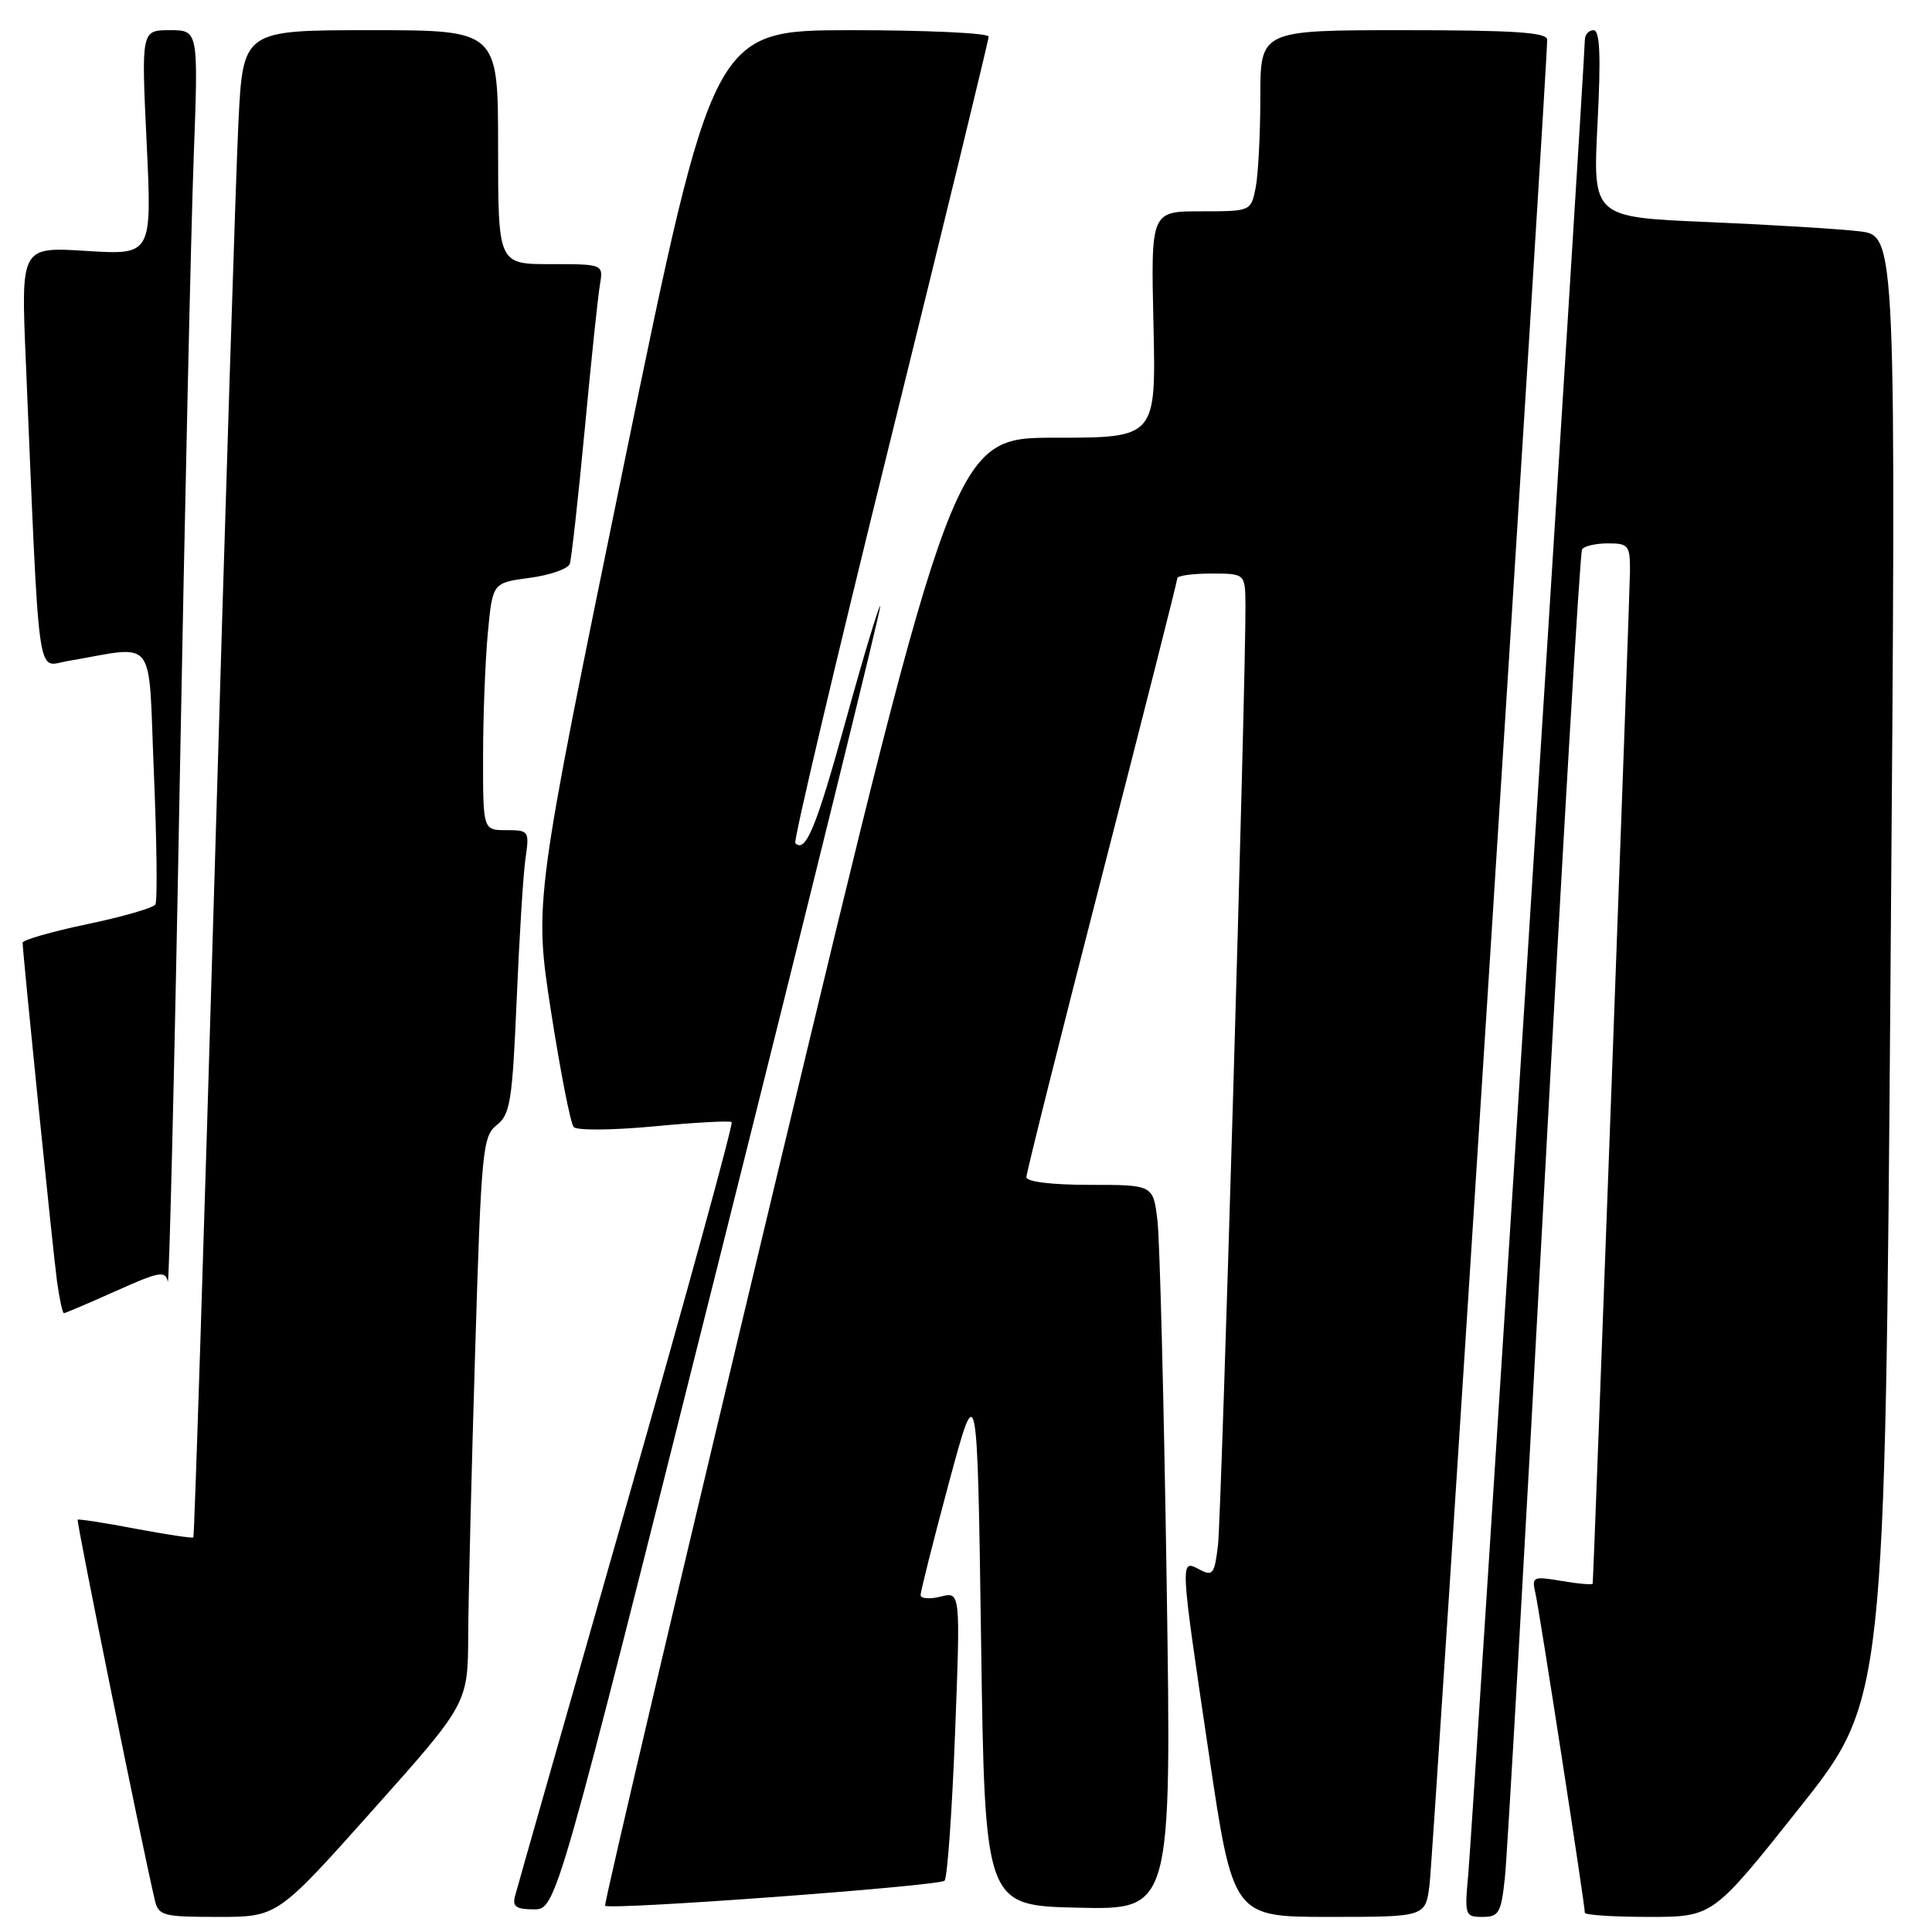 <?xml version="1.0" encoding="UTF-8" standalone="no"?>
<!DOCTYPE svg PUBLIC "-//W3C//DTD SVG 1.1//EN" "http://www.w3.org/Graphics/SVG/1.1/DTD/svg11.dtd" >
<svg xmlns="http://www.w3.org/2000/svg" xmlns:xlink="http://www.w3.org/1999/xlink" version="1.1" viewBox="0 0 256 256">
 <g >
 <path fill="currentColor"
d=" M 49.38 239.86 C 62.00 225.72 62.00 225.72 62.04 216.61 C 62.07 211.60 62.48 194.71 62.96 179.07 C 63.77 152.39 63.95 150.54 65.83 149.07 C 67.61 147.67 67.89 145.88 68.46 132.50 C 68.81 124.25 69.33 115.81 69.63 113.75 C 70.16 110.11 70.09 110.00 67.09 110.00 C 64.00 110.00 64.00 110.00 64.01 100.25 C 64.01 94.89 64.30 87.51 64.64 83.86 C 65.27 77.22 65.27 77.22 70.18 76.57 C 72.88 76.21 75.28 75.37 75.50 74.71 C 75.72 74.04 76.61 66.08 77.47 57.00 C 78.32 47.92 79.23 39.26 79.49 37.75 C 79.95 35.00 79.95 35.00 72.97 35.00 C 66.00 35.00 66.00 35.00 66.00 19.50 C 66.00 4.00 66.00 4.00 49.10 4.00 C 32.20 4.00 32.20 4.00 31.59 16.25 C 31.26 22.99 29.83 67.87 28.43 115.98 C 27.02 164.09 25.76 203.57 25.62 203.71 C 25.48 203.85 22.03 203.33 17.94 202.56 C 13.86 201.78 10.42 201.25 10.29 201.37 C 10.10 201.57 18.84 244.69 20.51 251.75 C 21.00 253.85 21.57 254.00 28.90 254.00 C 36.76 254.00 36.76 254.00 49.38 239.86 Z  M 189.42 249.75 C 189.90 246.01 205.05 8.44 205.01 5.25 C 205.00 4.29 200.53 4.00 186.00 4.00 C 167.00 4.00 167.00 4.00 167.00 12.87 C 167.00 17.76 166.72 23.16 166.38 24.88 C 165.75 28.00 165.75 28.00 159.12 28.00 C 152.50 28.00 152.50 28.00 152.84 43.00 C 153.18 58.00 153.18 58.00 139.79 58.00 C 126.40 58.00 126.40 58.00 103.12 155.09 C 90.32 208.49 80.00 252.33 80.18 252.52 C 80.80 253.13 124.48 249.91 125.16 249.20 C 125.53 248.81 126.15 240.04 126.55 229.70 C 127.27 210.89 127.27 210.89 124.64 211.56 C 123.19 211.92 121.99 211.83 121.98 211.36 C 121.98 210.89 123.66 204.20 125.73 196.50 C 129.50 182.50 129.50 182.50 130.00 217.50 C 130.50 252.50 130.50 252.50 142.87 252.78 C 155.24 253.06 155.24 253.06 154.59 209.78 C 154.23 185.98 153.68 164.36 153.37 161.75 C 152.81 157.00 152.81 157.00 144.41 157.00 C 139.35 157.00 136.00 156.59 136.00 155.98 C 136.00 155.42 140.50 137.47 146.00 116.10 C 151.50 94.73 156.00 76.96 156.00 76.62 C 156.00 76.28 158.03 76.00 160.50 76.00 C 165.00 76.00 165.00 76.00 165.03 80.25 C 165.09 90.17 161.85 200.87 161.39 204.75 C 160.93 208.59 160.69 208.90 158.94 207.97 C 156.34 206.58 156.33 206.41 160.16 232.25 C 163.38 254.00 163.38 254.00 176.13 254.00 C 188.88 254.00 188.88 254.00 189.42 249.75 Z  M 199.41 248.75 C 199.72 245.86 202.04 205.27 204.56 158.54 C 207.08 111.82 209.36 73.23 209.63 72.79 C 209.90 72.36 211.44 72.00 213.06 72.00 C 215.79 72.00 216.00 72.26 215.98 75.75 C 215.96 78.72 211.18 208.56 211.04 209.84 C 211.02 210.02 209.18 209.87 206.96 209.49 C 203.09 208.84 202.94 208.91 203.46 211.15 C 203.98 213.41 210.00 252.34 210.00 253.45 C 210.00 253.75 213.82 254.00 218.48 254.00 C 226.96 254.00 226.96 254.00 238.36 239.65 C 249.77 225.30 249.77 225.30 250.51 128.26 C 251.26 31.22 251.26 31.22 246.38 30.65 C 243.70 30.33 234.65 29.78 226.28 29.42 C 211.05 28.78 211.05 28.78 211.68 16.39 C 212.14 7.33 212.00 4.00 211.15 4.00 C 210.52 4.00 210.00 4.59 210.00 5.30 C 210.00 7.84 195.08 242.59 194.56 248.25 C 194.05 253.81 194.11 254.00 196.44 254.00 C 198.62 254.00 198.91 253.48 199.41 248.75 Z  M 95.32 166.80 C 107.21 119.39 116.80 80.47 116.64 80.31 C 116.48 80.14 114.41 86.99 112.06 95.51 C 108.15 109.67 106.75 113.08 105.38 111.72 C 105.12 111.45 110.77 87.49 117.95 58.47 C 125.13 29.45 131.00 5.32 131.00 4.85 C 131.00 4.38 122.79 4.00 112.75 4.00 C 94.50 4.01 94.50 4.01 82.63 61.75 C 70.77 119.50 70.77 119.50 73.01 134.00 C 74.25 141.97 75.60 148.88 76.02 149.34 C 76.44 149.81 81.22 149.76 86.64 149.25 C 92.06 148.73 96.70 148.48 96.95 148.68 C 97.19 148.89 90.94 171.66 83.05 199.28 C 75.16 226.90 68.49 250.29 68.24 251.25 C 67.87 252.63 68.40 253.00 70.74 253.00 C 73.71 253.00 73.71 253.00 95.32 166.80 Z  M 15.35 171.07 C 21.11 168.48 21.92 168.34 22.23 169.82 C 22.41 170.74 23.13 141.35 23.80 104.50 C 24.48 67.65 25.32 29.96 25.67 20.75 C 26.29 4.00 26.29 4.00 22.51 4.00 C 18.72 4.00 18.72 4.00 19.43 18.89 C 20.14 33.79 20.14 33.79 11.46 33.25 C 2.78 32.70 2.78 32.70 3.41 47.60 C 5.27 91.63 4.81 88.30 8.87 87.61 C 20.96 85.56 19.61 83.83 20.39 102.42 C 20.78 111.56 20.87 119.41 20.59 119.85 C 20.31 120.30 16.24 121.48 11.54 122.46 C 6.84 123.45 3.00 124.55 3.00 124.91 C 3.00 126.25 7.00 165.66 7.55 169.75 C 7.87 172.09 8.28 174.00 8.47 174.00 C 8.66 174.00 11.75 172.68 15.35 171.07 Z "/>
</g>
</svg>
